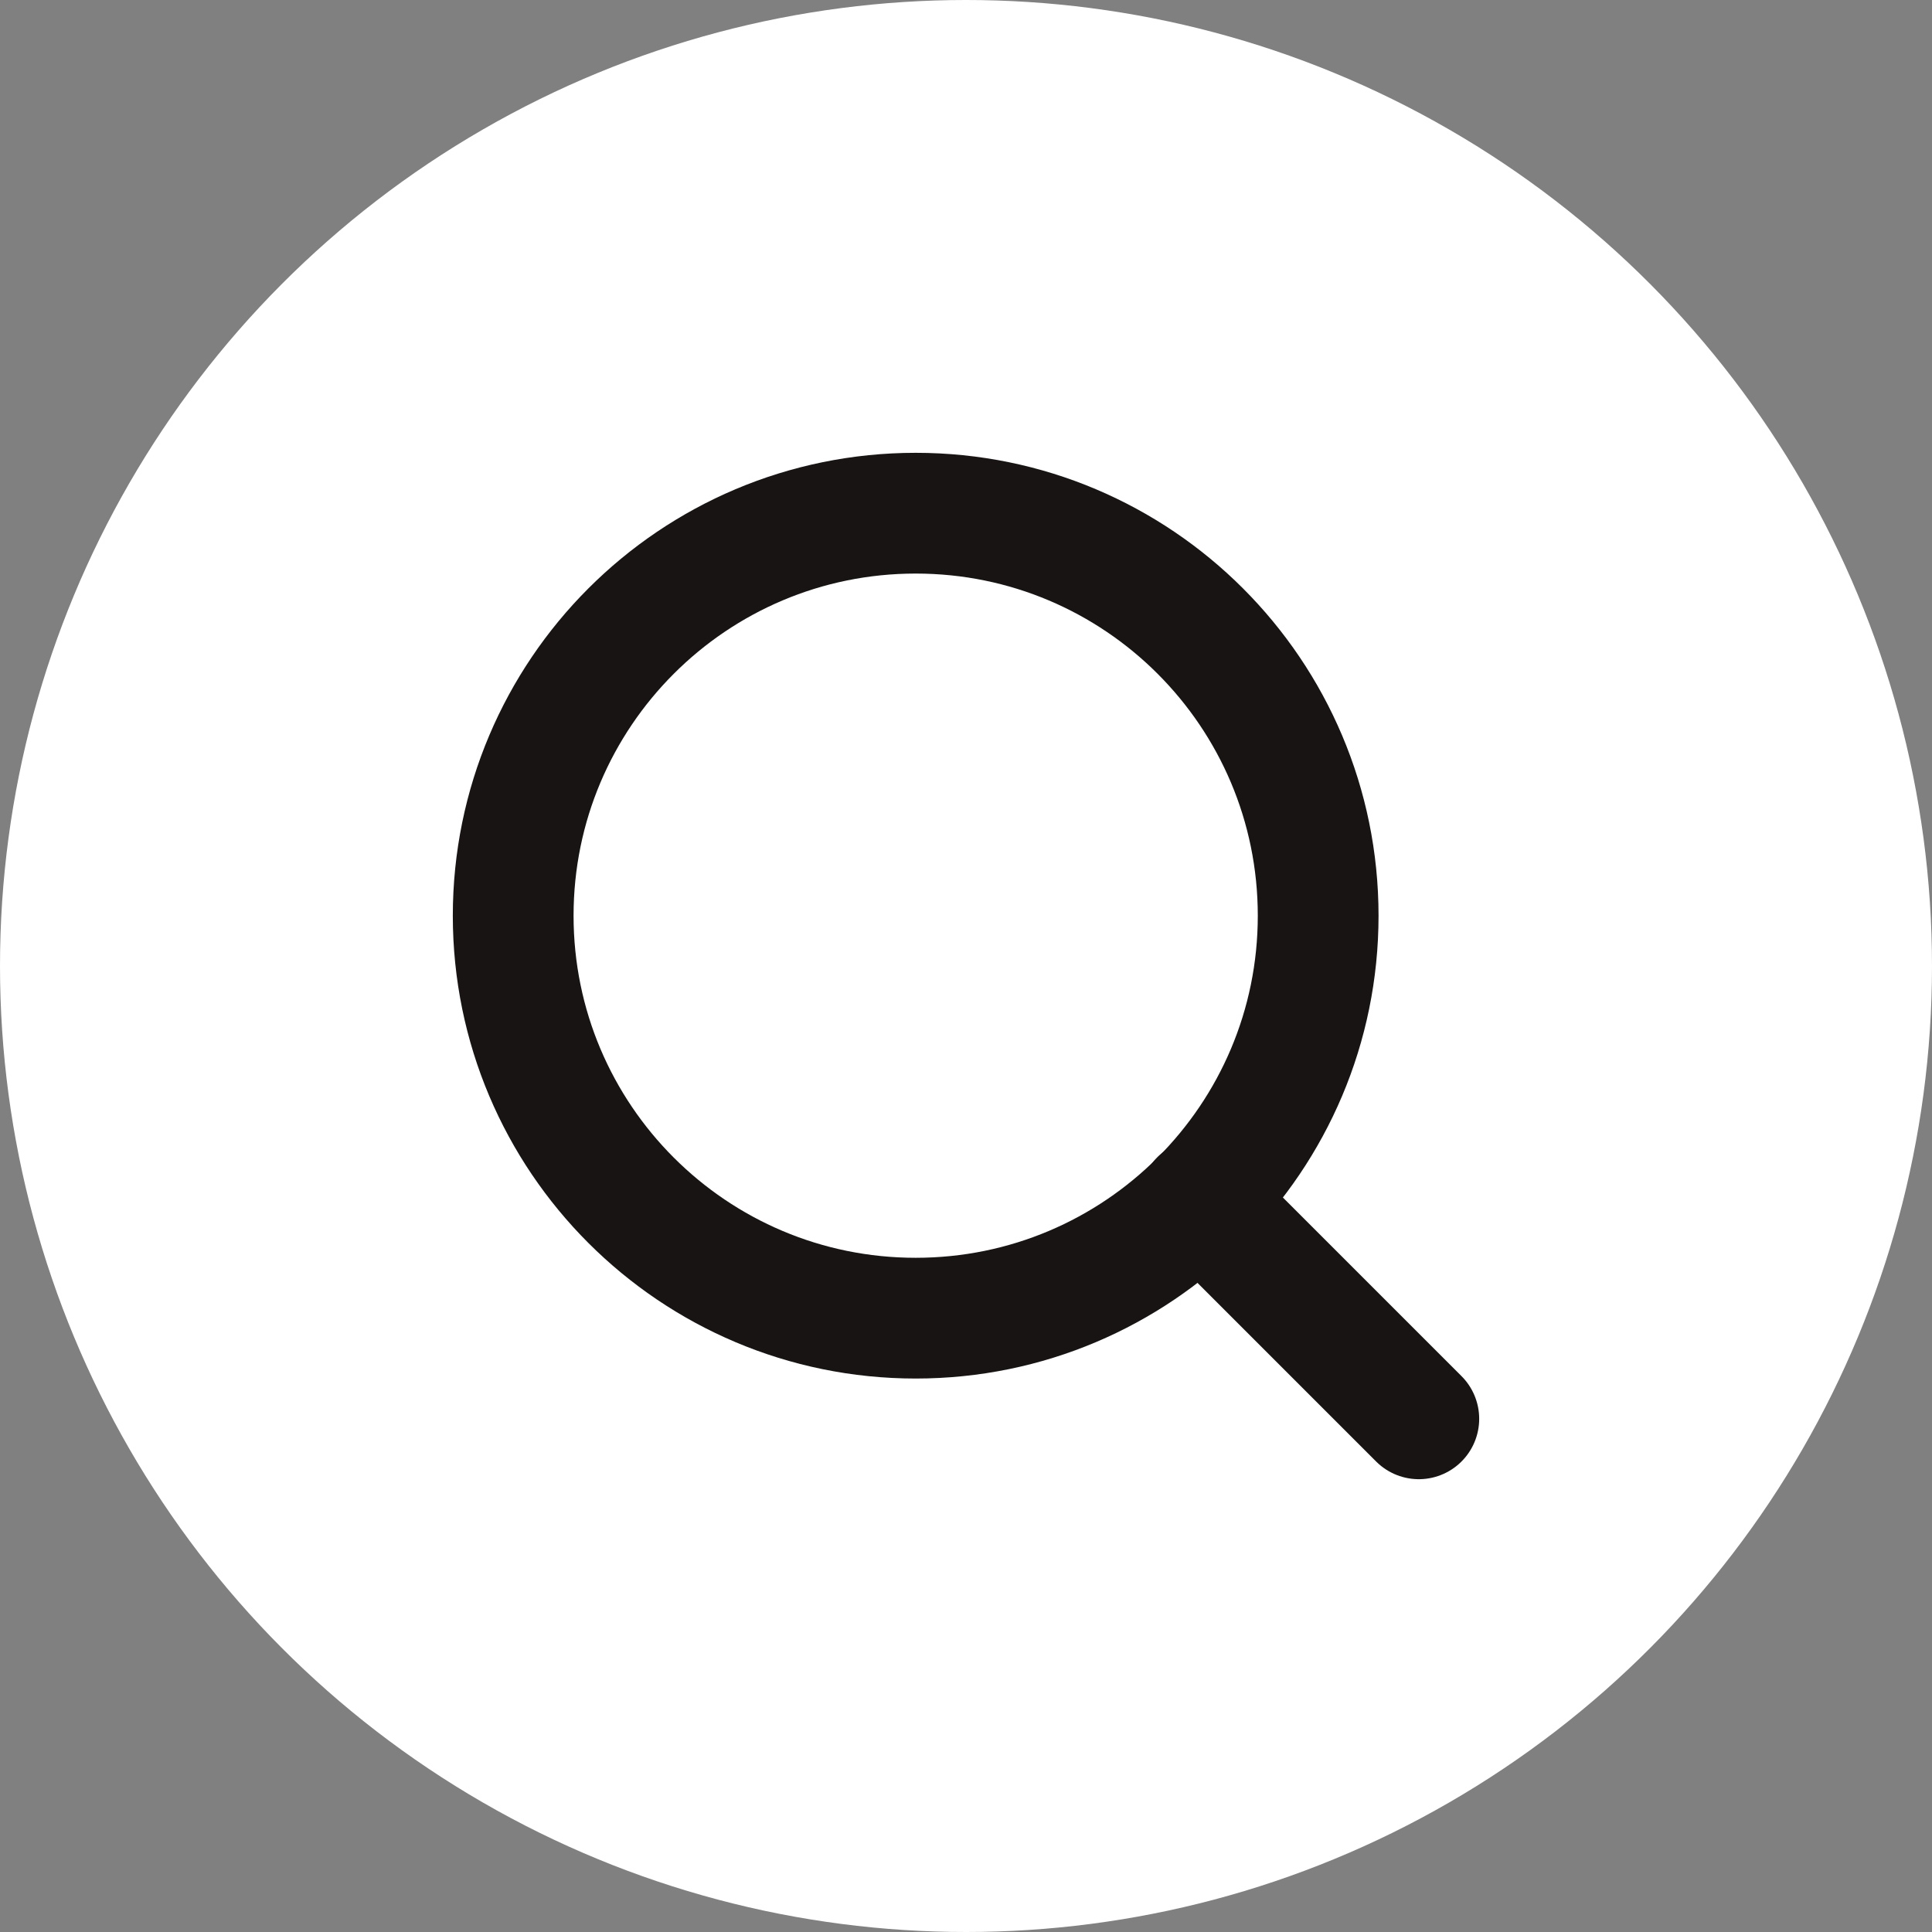 <svg fill="none"
                viewBox="0 0 32 32"
                xmlns="http://www.w3.org/2000/svg">
                <rect x="0" y="0" width="32" height="32" fill="#808080" stroke="none"/>
                <circle cx="16" cy="16" r="16" fill="white" />
                <path d="M15.167 21.833C18.849 21.833 21.833 18.849 21.833 15.167C21.833 11.485 18.849 8.5 15.167 8.5C11.485 8.5 8.5 11.485 8.5 15.167C8.5 18.849 11.485 21.833 15.167 21.833Z" 
                stroke="#191414" stroke-width="2" stroke-linecap="round" stroke-linejoin="round" />
                <path d="M23.5 23.5L19.875 19.875" stroke="#191414" stroke-width="2" stroke-linecap="round" stroke-linejoin="round" />
            </svg>